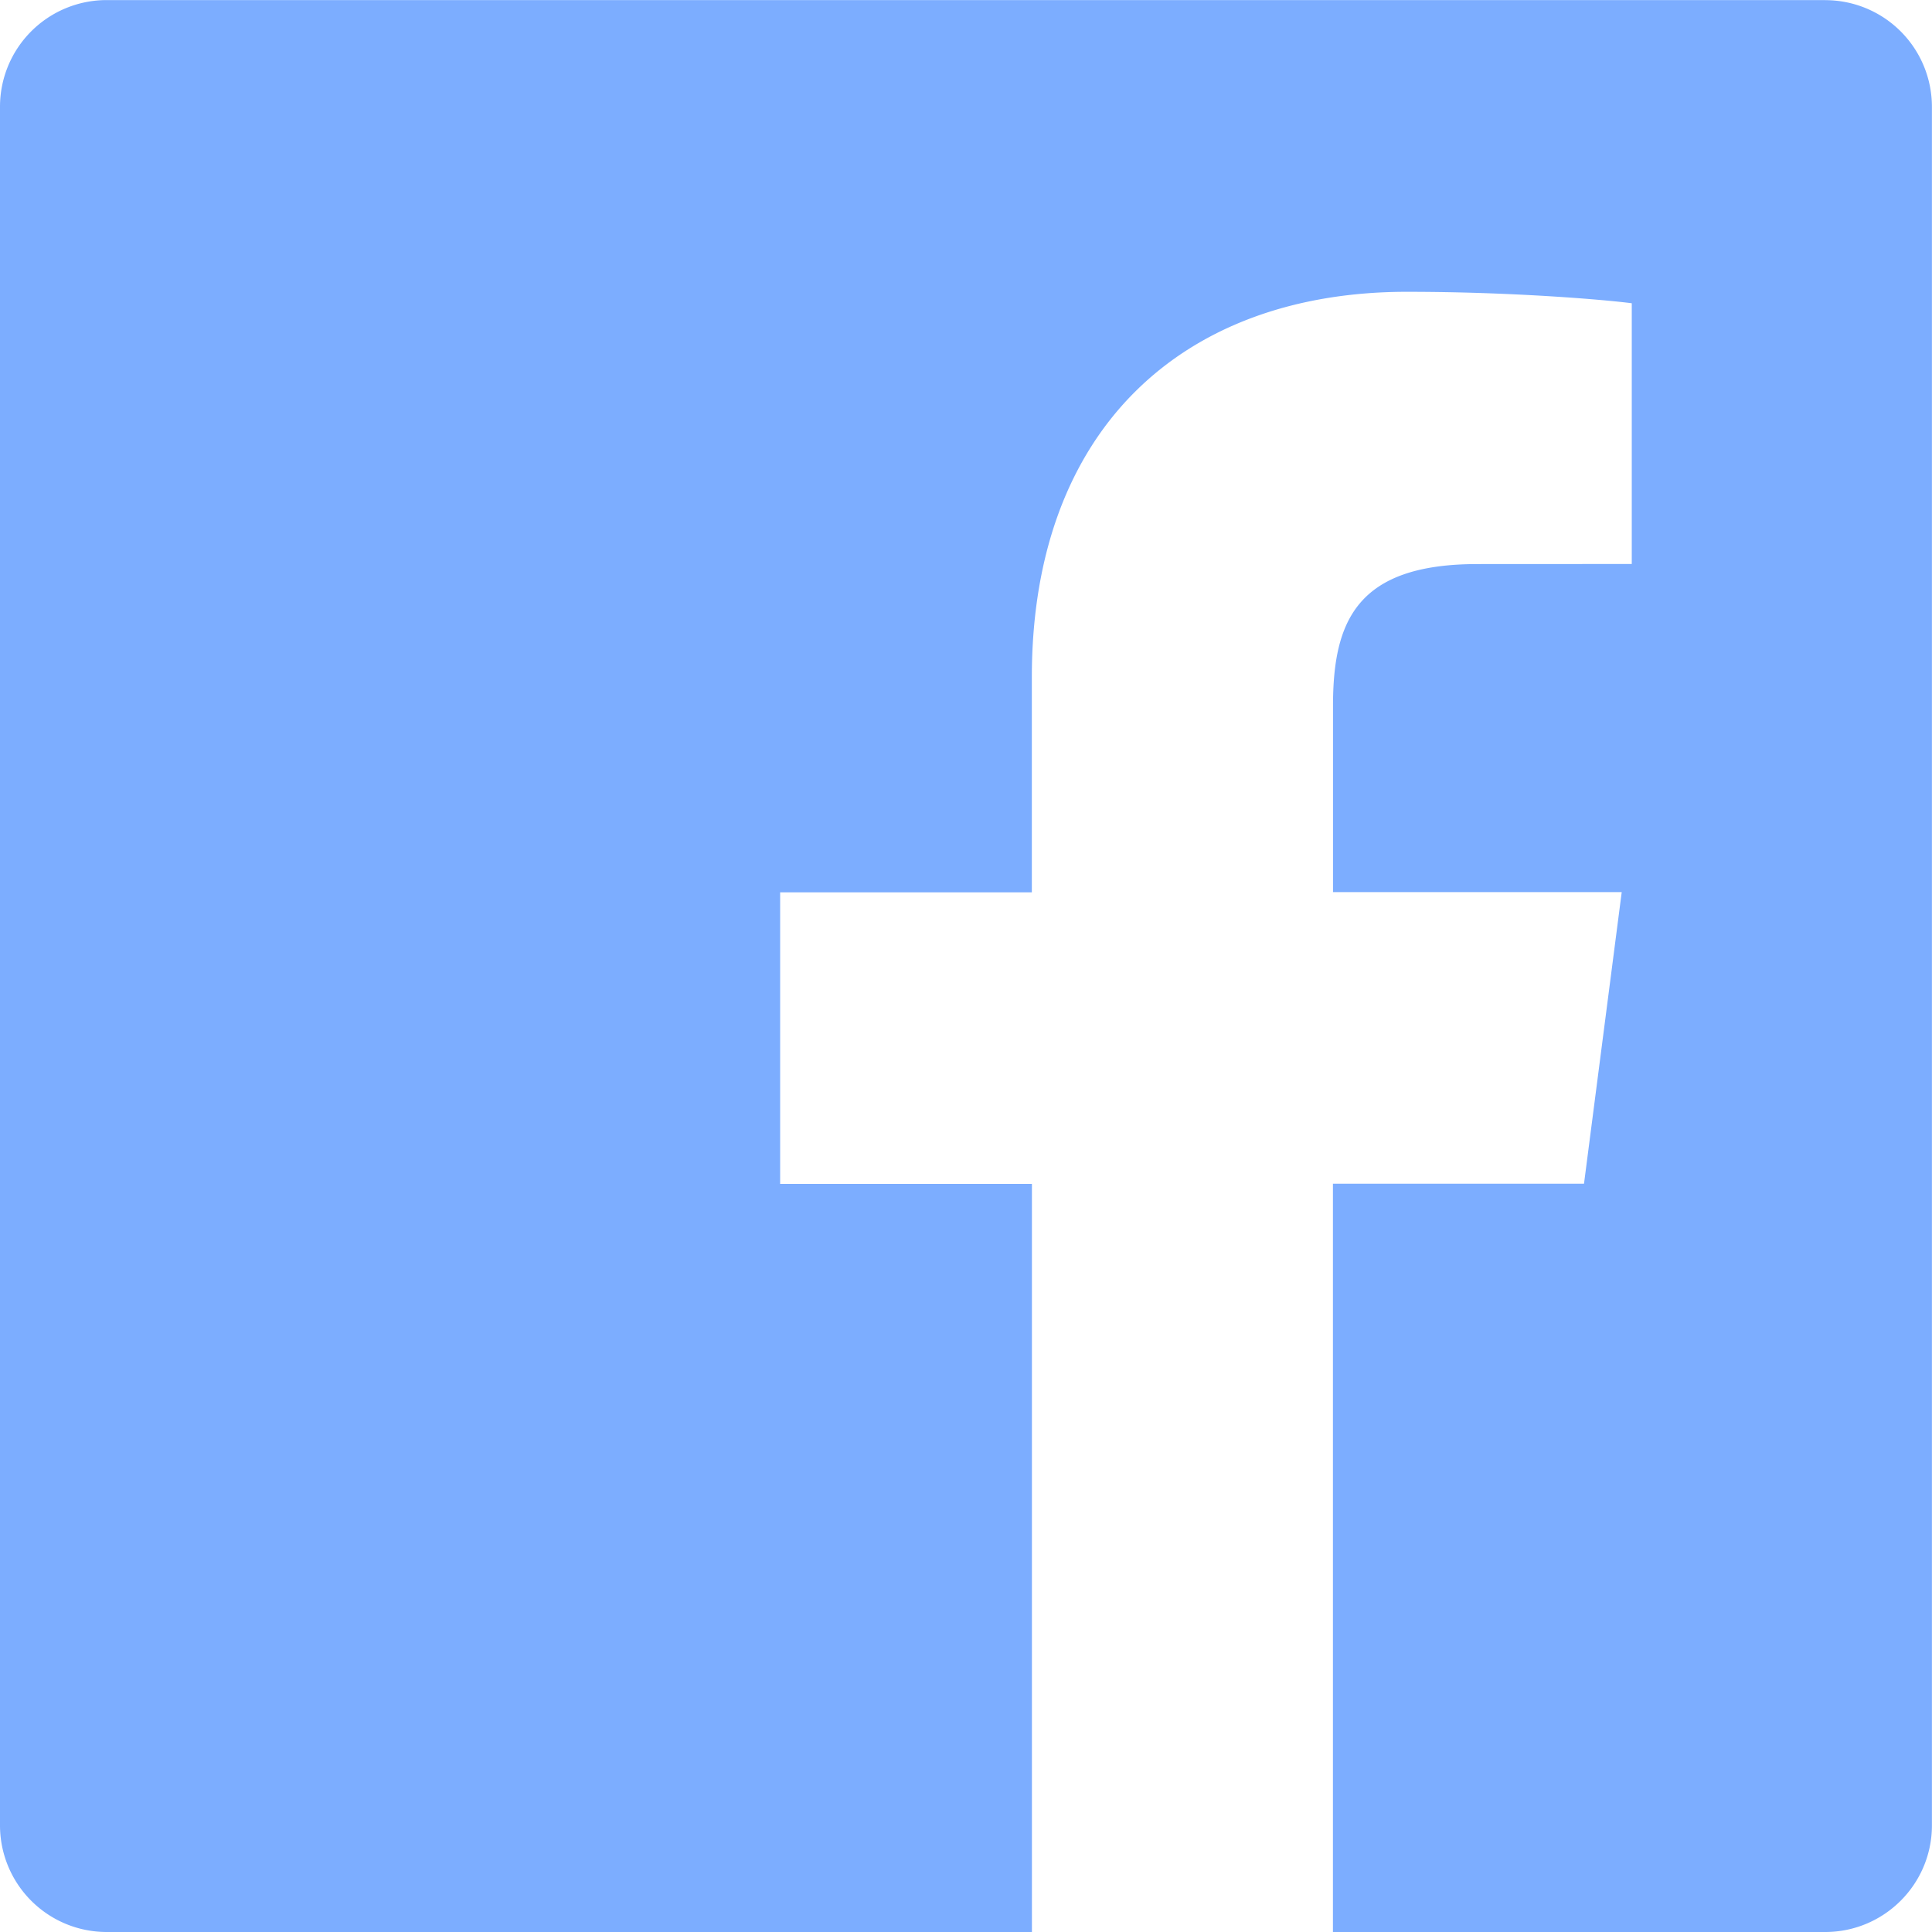 <svg width="25" height="25" fill="none" xmlns="http://www.w3.org/2000/svg"><g clip-path="url(#clip0)"><path d="M23.619.001H1.379A1.38 1.38 0 000 1.381v22.238A1.38 1.38 0 001.38 25h11.973v-9.68h-3.258v-3.773h3.257V8.763c0-3.228 1.972-4.987 4.852-4.987 1.381 0 2.566.103 2.911.148v3.374l-1.998.001c-1.566 0-1.868.745-1.868 1.837v2.408h3.736l-.488 3.773h-3.249V25h6.37c.763 0 1.381-.619 1.381-1.38V1.38A1.38 1.38 0 0023.62.002z" fill="#7CADFF"/></g><defs><clipPath id="clip0"><path fill="#fff" d="M0 0h25v25H0z"/></clipPath></defs></svg>